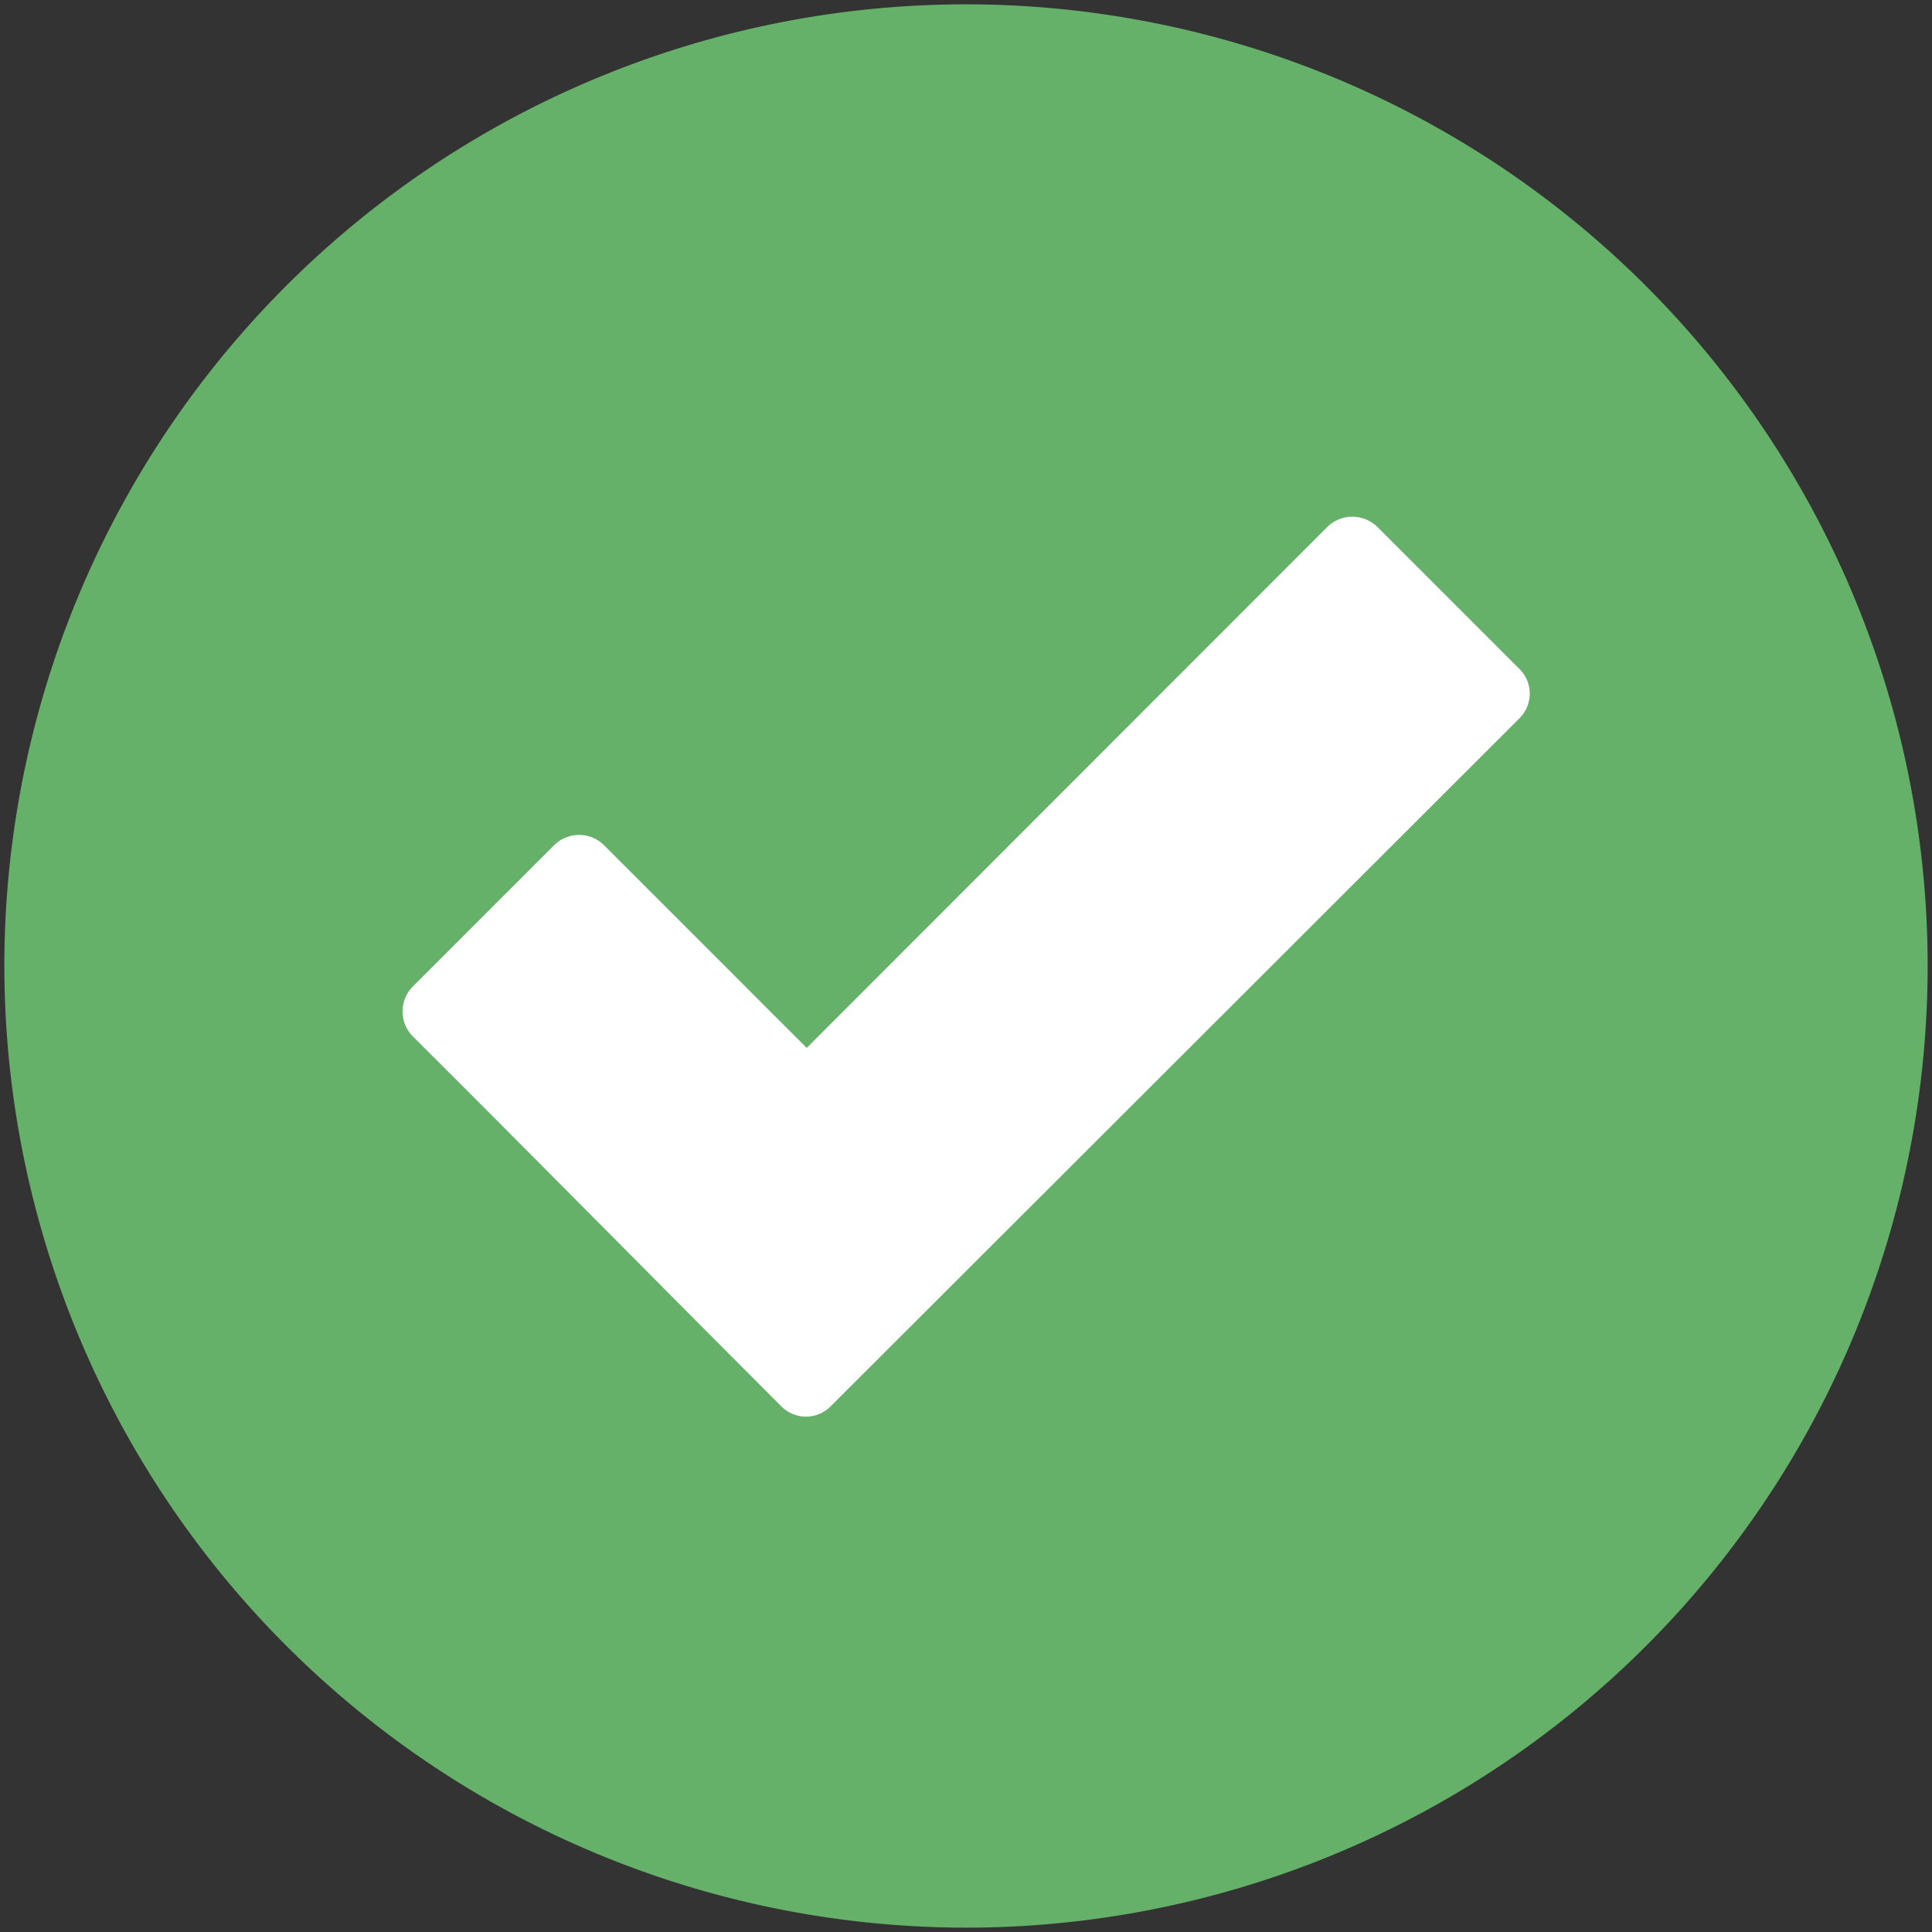 <svg xmlns="http://www.w3.org/2000/svg" xmlns:xlink="http://www.w3.org/1999/xlink" width="20" height="20" viewBox="0 0 20 20">
  <rect x="0" y="0" width="20" height="20" fill="#333333" stroke="none"/>
  <defs>
    <clipPath id="clip-path">
      <rect id="Rectangle_1777" data-name="Rectangle 1777" width="20" height="20" fill="none"/>
    </clipPath>
  </defs>
  <g id="Group_15839" data-name="Group 15839" transform="translate(0.05 0.05)">
    <g id="Group_15838" data-name="Group 15838" transform="translate(-0.05 -0.05)" clip-path="url(#clip-path)">
      <path id="Path_60782" data-name="Path 60782" d="M9.955,19.91A9.955,9.955,0,1,0,0,9.955,9.964,9.964,0,0,0,9.955,19.91" transform="translate(0.045 0.045)" fill="#66b169" fill-rule="evenodd"/>
      <path id="Path_60783" data-name="Path 60783" d="M109.916,145.508c-1.272-1.272-2.535-2.555-3.811-3.826a.366.366,0,0,1,0-.513l1.466-1.466a.366.366,0,0,1,.513,0l2.1,2.1,5.39-5.394a.371.371,0,0,1,.517,0l1.47,1.47a.359.359,0,0,1,0,.513l-7.128,7.12A.359.359,0,0,1,109.916,145.508Z" transform="translate(-101.833 -130.955)" fill="#fff"/>
    </g>
  </g>
</svg>
